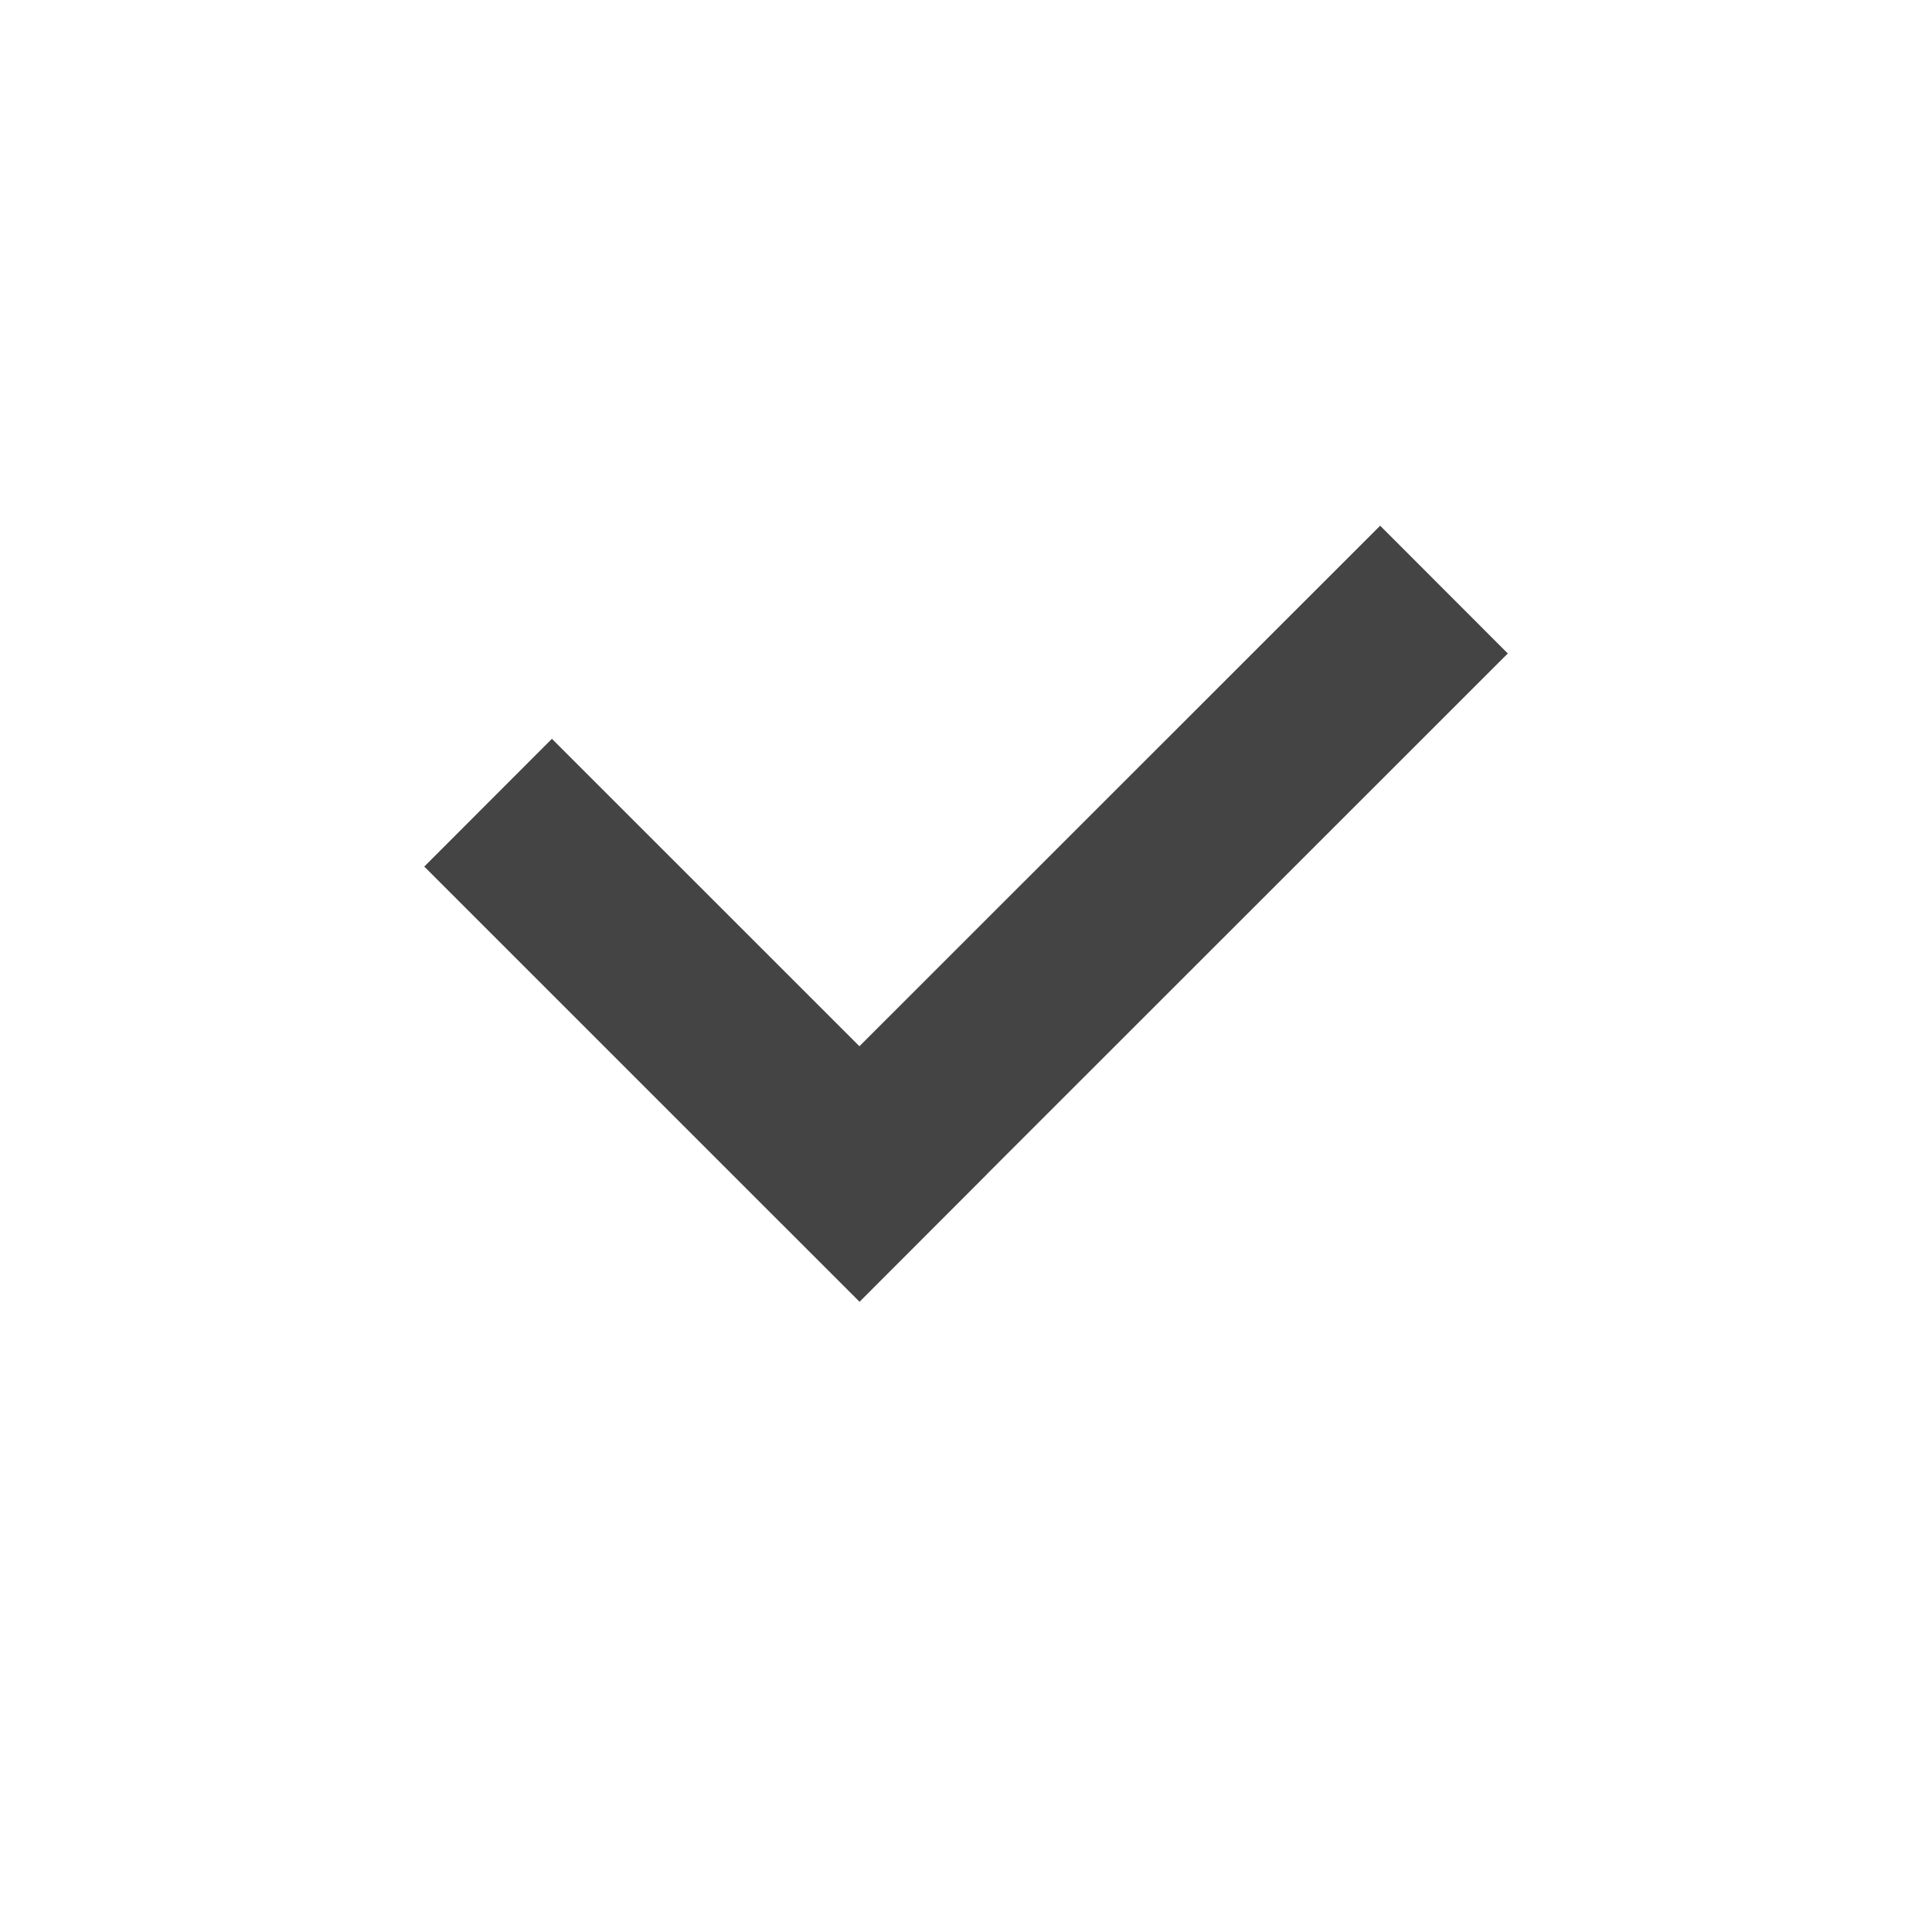 <?xml version="1.0" encoding="utf-8"?>
<!-- Generated by IcoMoon.io -->
<!DOCTYPE svg PUBLIC "-//W3C//DTD SVG 1.1//EN" "http://www.w3.org/Graphics/SVG/1.1/DTD/svg11.dtd">
<svg version="1.1" xmlns="http://www.w3.org/2000/svg" xmlns:xlink="http://www.w3.org/1999/xlink" width="30" height="30" viewBox="0 0 30 30">
<path fill="#444" d="M15.329 18.23l-0.001-0.001 8.085-8.082-1.982-1.984-8.086 8.083-4.775-4.774-1.982 1.984 6.759 6.758z"></path>
</svg>
